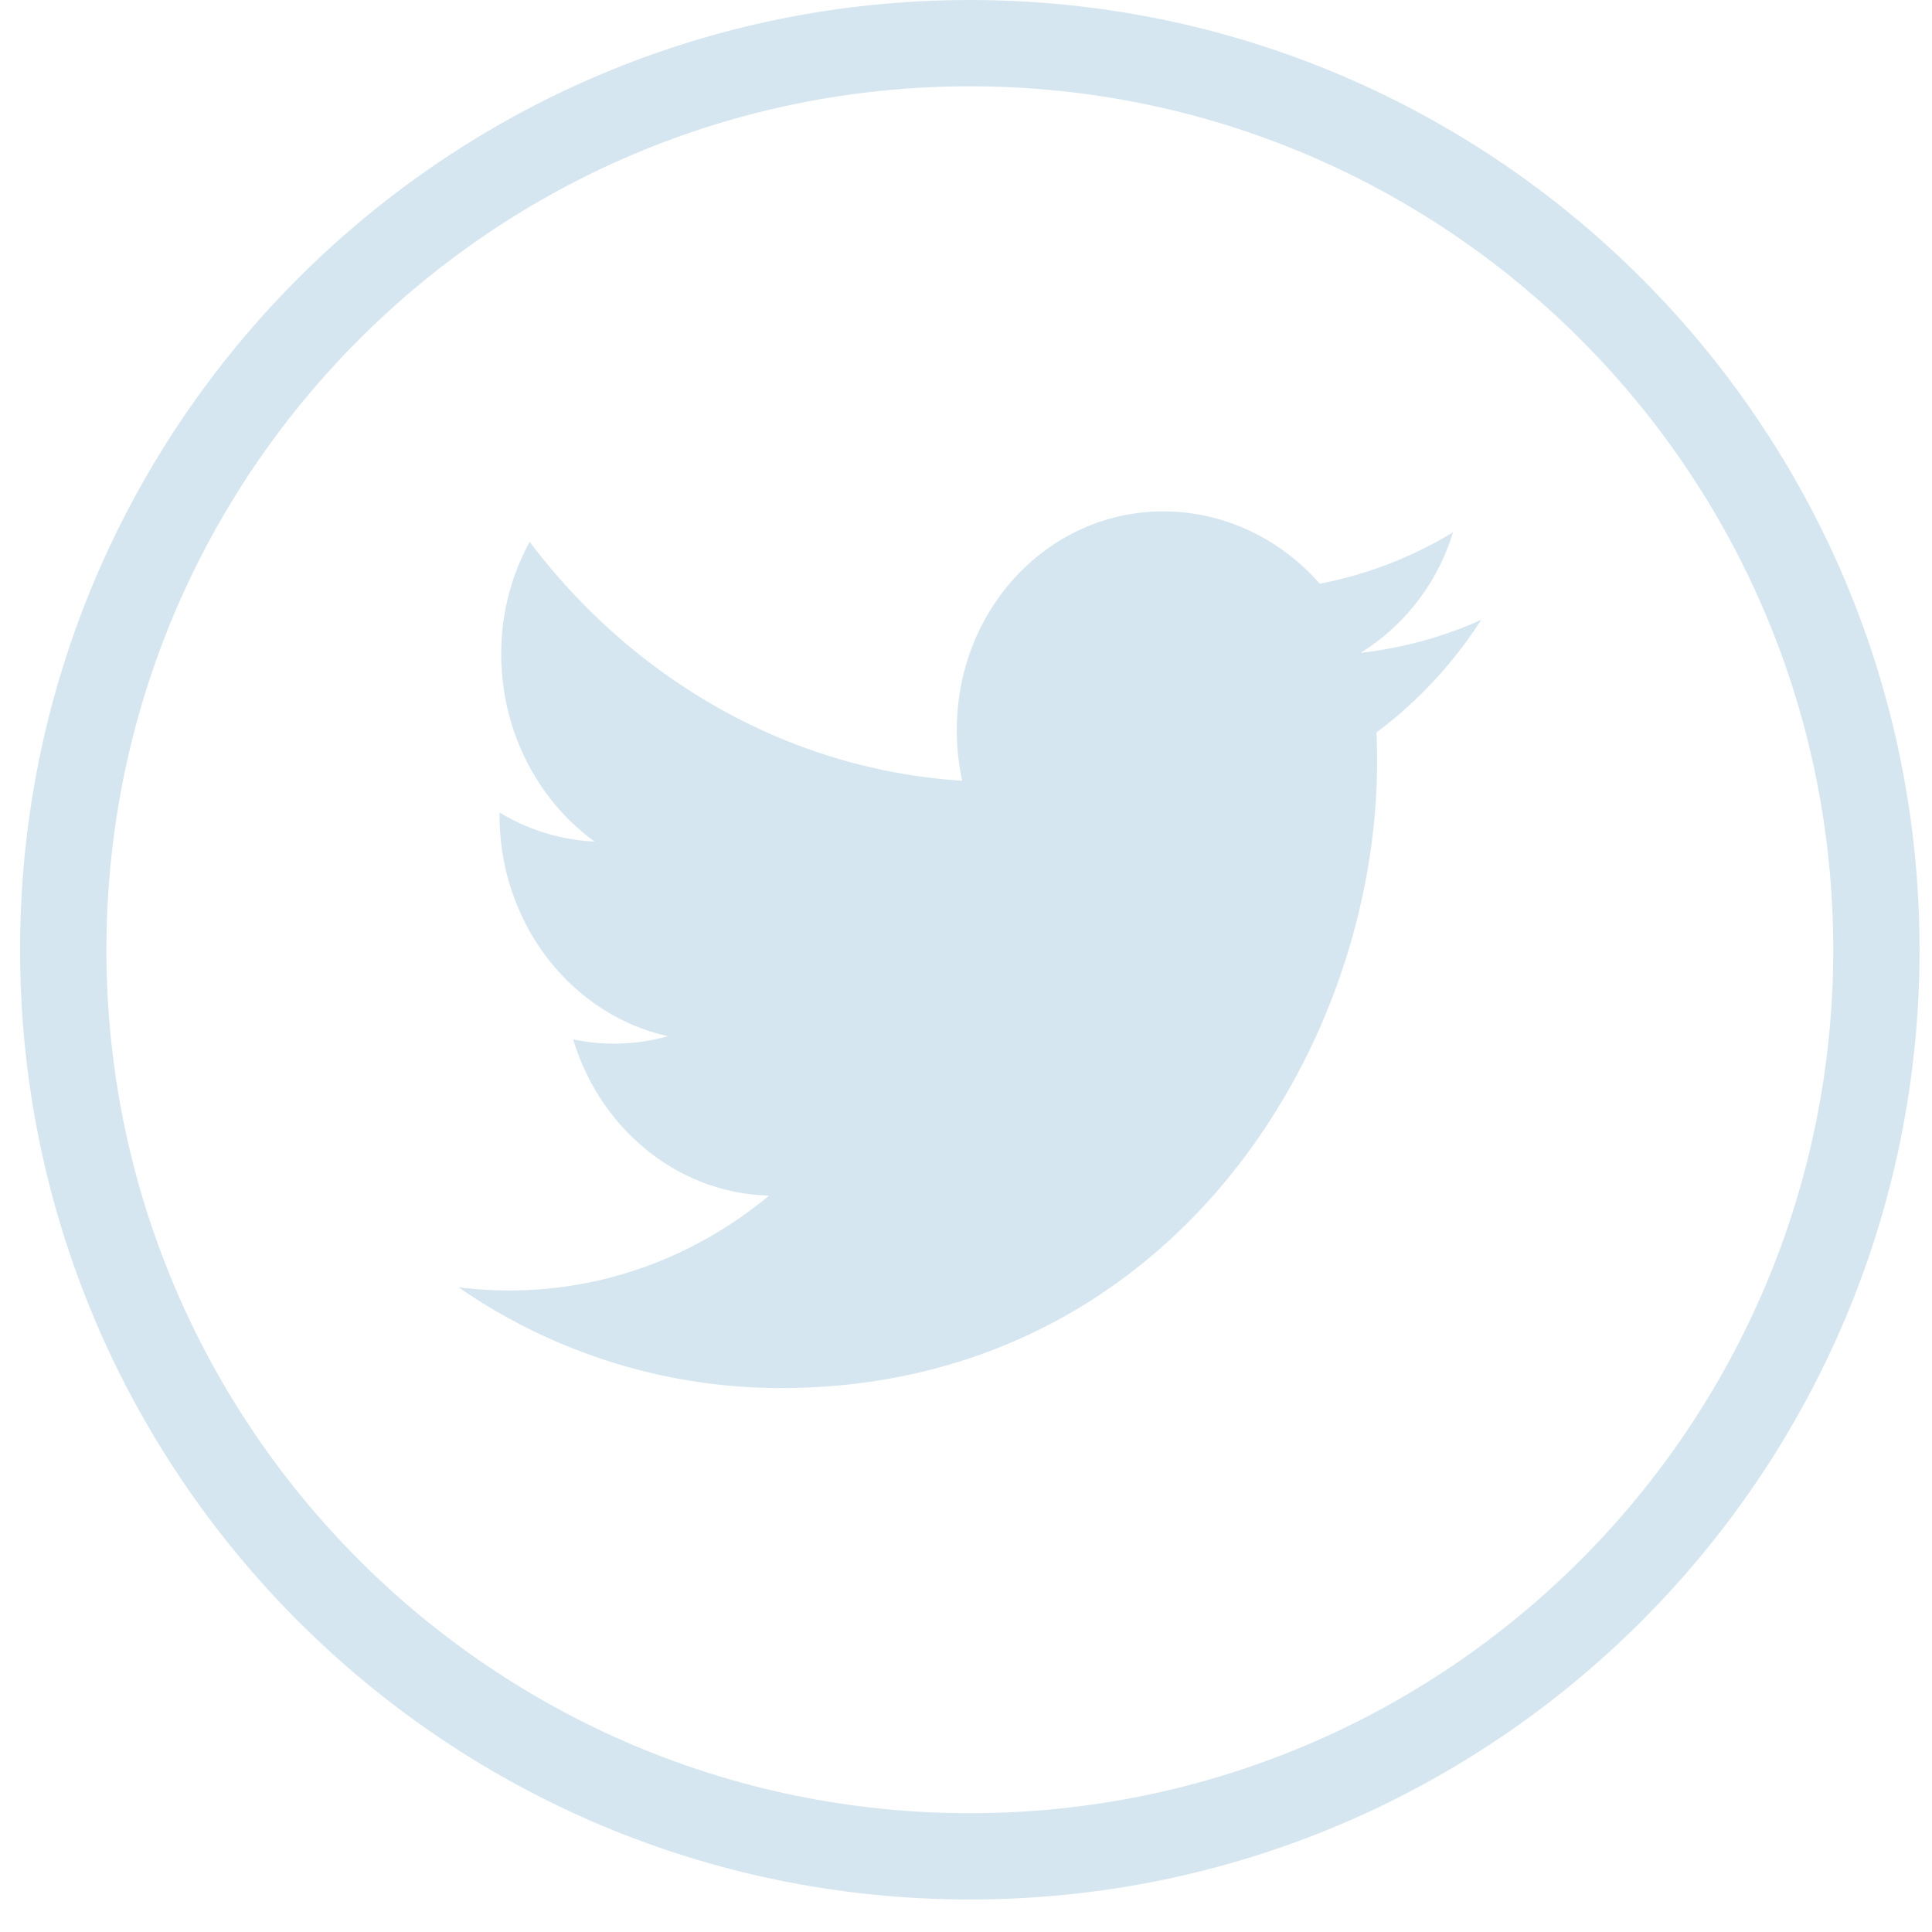 <svg xmlns="http://www.w3.org/2000/svg" xmlns:xlink="http://www.w3.org/1999/xlink" width="34" height="34" viewBox="0 0 34 34"><defs><path id="p9u4a" d="M968.235 4562.391c0-.169-.004-.336-.011-.501a7.592 7.592 0 0 0 1.843-1.982 7.076 7.076 0 0 1-2.121.58 3.79 3.79 0 0 0 1.624-2.12 7.093 7.093 0 0 1-2.344.904c-.674-.766-1.634-1.254-2.696-1.272-2.04-.034-3.692 1.69-3.692 3.849 0 .307.032.604.095.891-3.07-.197-5.792-1.795-7.612-4.205a4.09 4.09 0 0 0-.5 1.975c0 1.368.652 2.583 1.643 3.3a3.534 3.534 0 0 1-1.673-.512v.05c0 1.912 1.273 3.513 2.963 3.887a3.498 3.498 0 0 1-1.667.056c.47 1.567 1.834 2.711 3.449 2.749-1.264 1.048-2.857 1.674-4.586 1.67-.298 0-.592-.02-.881-.056a9.962 9.962 0 0 0 5.661 1.774c6.79.002 10.505-5.909 10.505-11.037z"/><path id="p9u4b" d="M945.873 4565.714c0-8.392 6.802-15.195 15.194-15.195 8.392 0 15.195 6.803 15.195 15.195s-6.803 15.195-15.195 15.195-15.194-6.803-15.194-15.195zm31.908 0c0-9.23-7.483-16.714-16.714-16.714-9.23 0-16.714 7.483-16.714 16.714 0 9.23 7.483 16.714 16.714 16.714 9.23 0 16.714-7.483 16.714-16.714z"/></defs><use fill="#d6e6f0" xlink:href="#p9u4a" transform="translate(-944 -4549)"/><use fill="#d6e6f0" xlink:href="#p9u4b" transform="translate(-944 -4549)"/></svg>